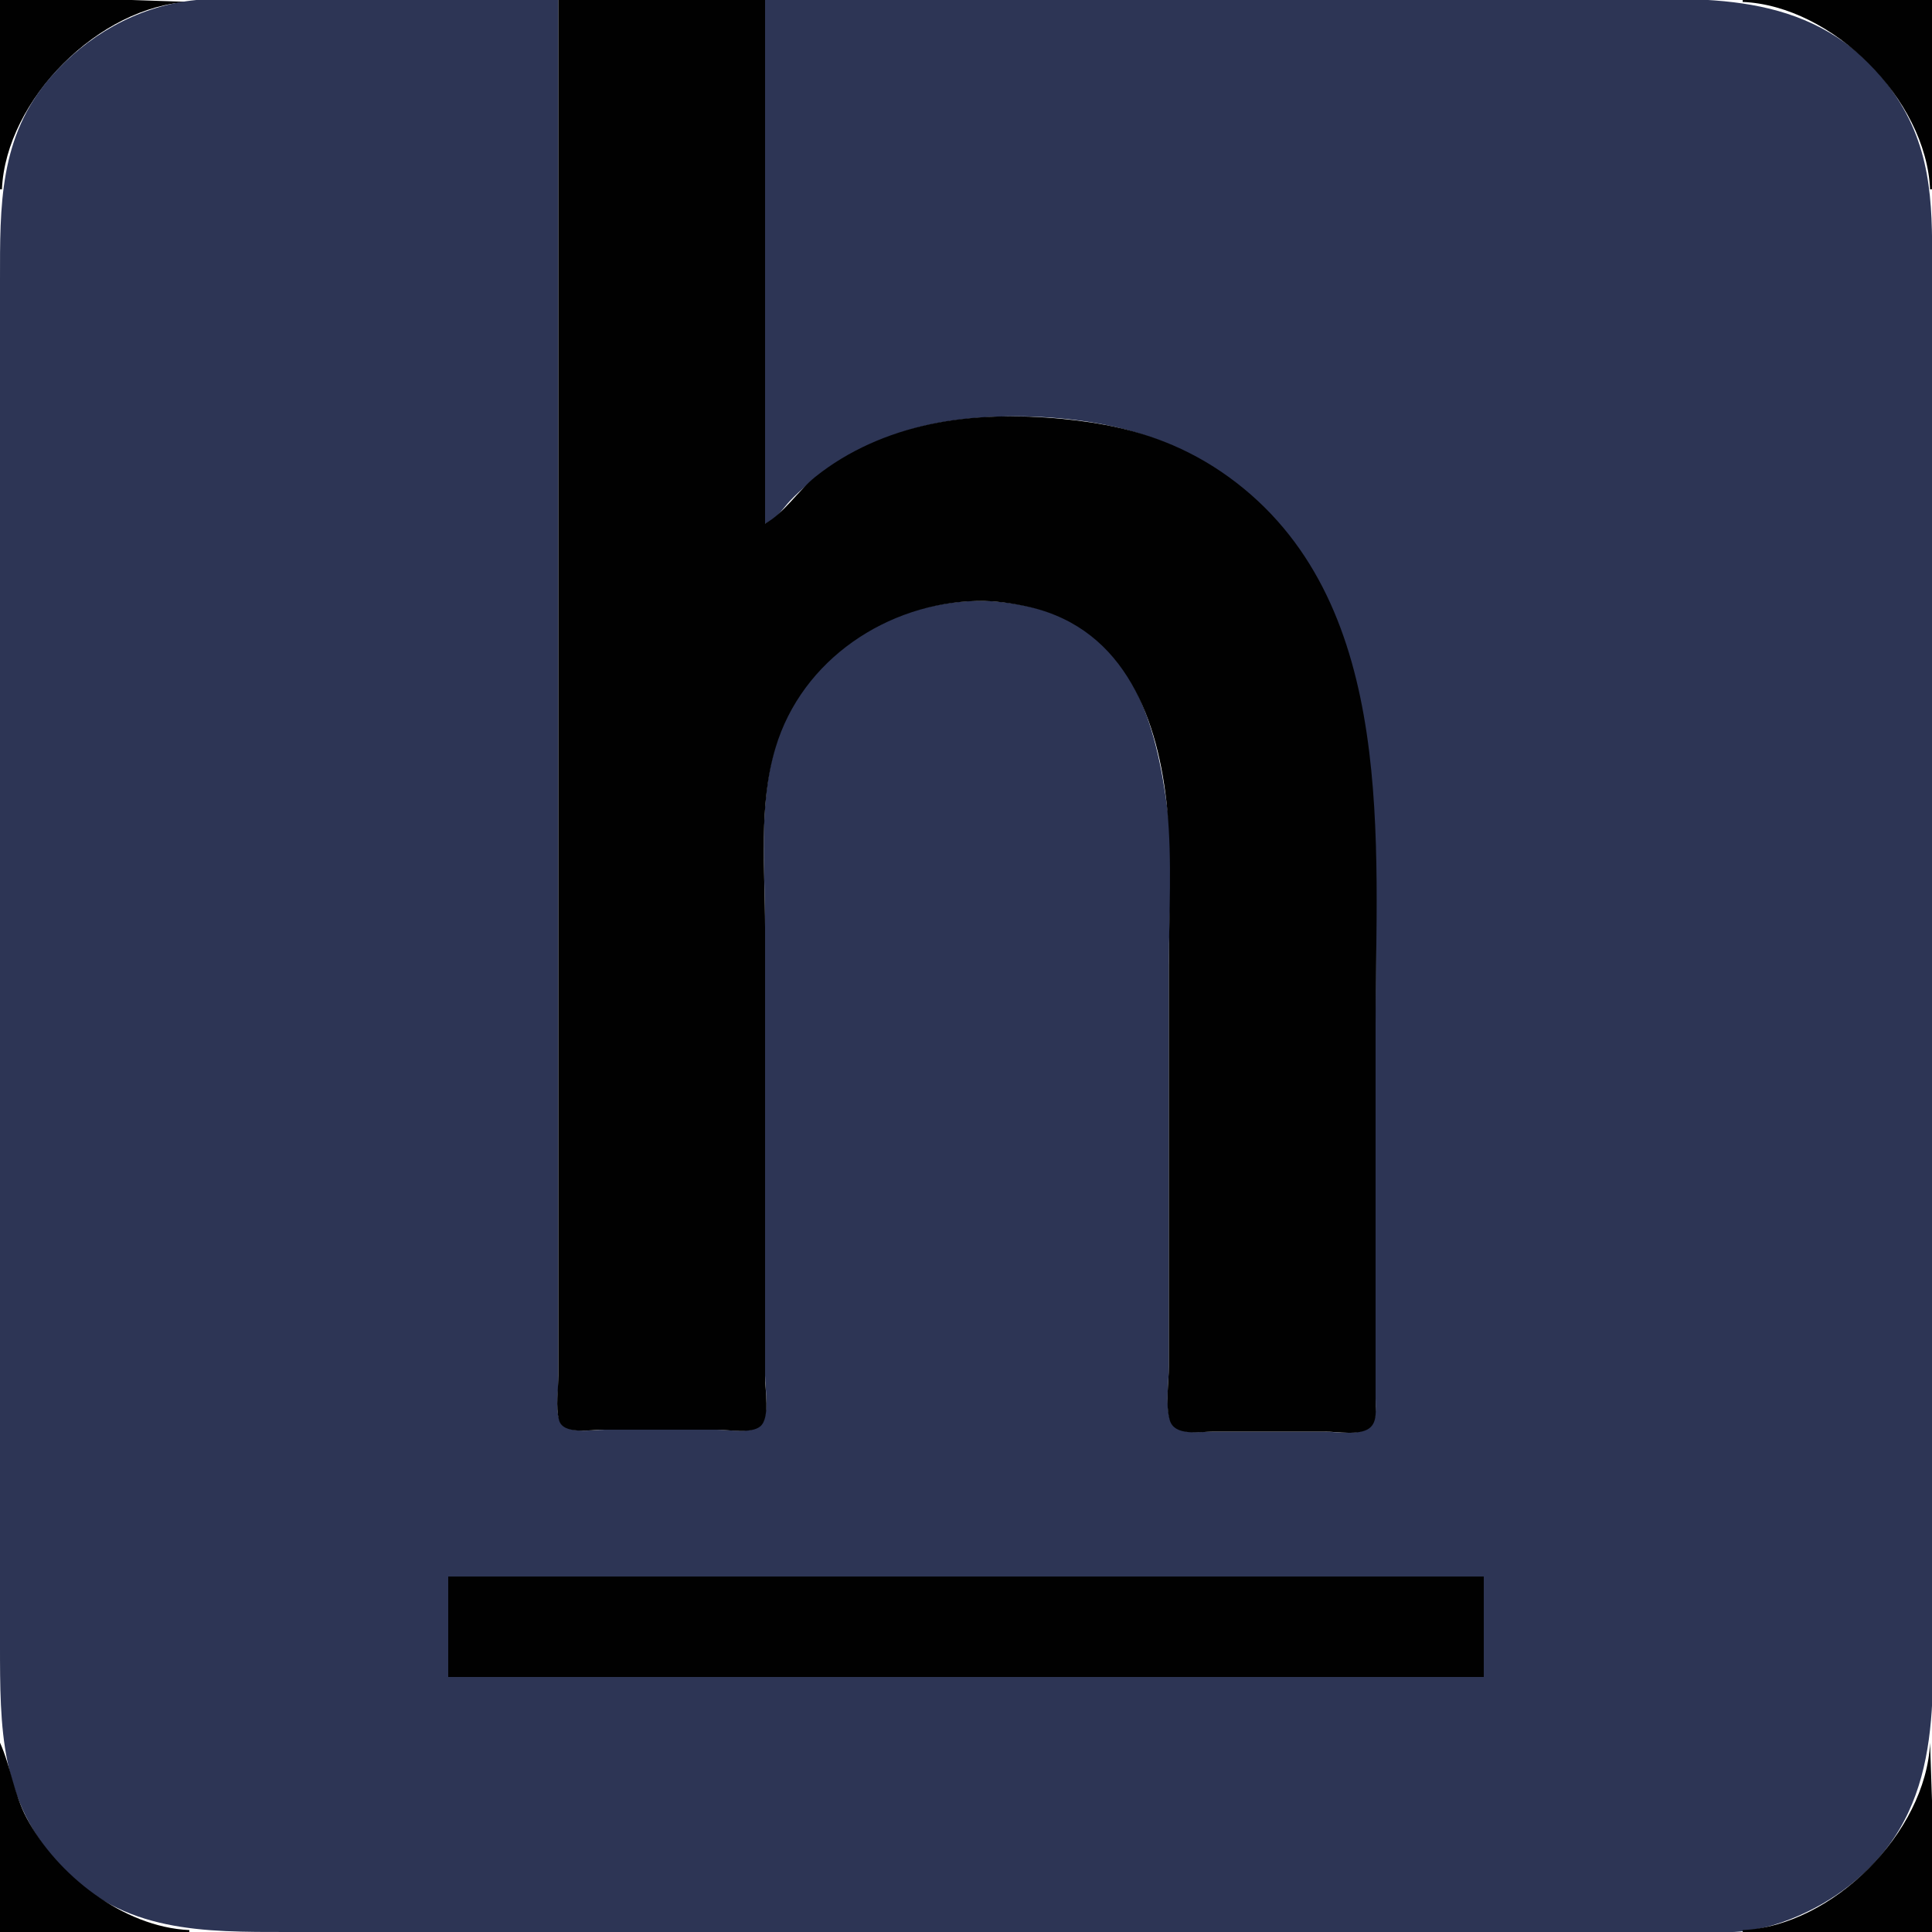 <?xml version="1.0" standalone="yes"?>
<svg xmlns="http://www.w3.org/2000/svg" width="1000" height="1000">
<path style="fill:#010101; stroke:none;" d="M0 0L0 98L1 98C3.024 51.576 51.575 3.023 98 1L68 0L0 0z"/>
<path style="fill:#2d3555; stroke:none;" d="M396 0L396 271C401.743 269.155 405.061 263.234 409.09 259.015C414.436 253.416 420.769 248.318 427 243.735C447.084 228.962 471.345 220.354 496 217.286C518.509 214.486 542.619 214.993 565 218.589C581.672 221.269 597.875 226.209 613 233.753C720.735 287.489 712 422.356 712 524L712 686L712 724C712 729.331 712.902 735.772 707.891 739.258C702.392 743.084 691.412 741 685 741L628 741C620.58 741 608.048 743.42 605.434 733.996C603.21 725.981 605 715.297 605 707L605 650L605 498C605 472.522 607.742 445.253 604.424 420C598.423 374.315 586.051 327.163 535 314.475C525.836 312.198 515.438 310.9 506 311.018C459.329 311.607 415.105 340.331 401.438 386C392.547 415.71 396 448.348 396 479L396 637L396 712C396 718.728 398.82 733.687 392.772 738.258C387.756 742.048 376.971 740 371 740L313 740C306.408 740 292.606 742.771 289.603 734.981C287.457 729.411 289 720.912 289 715L289 671L289 519L289 0L158 0C138.722 0 118.13 -2.063 99 0.286C70.567 3.778 44.806 18.527 26.159 40C-0.562 70.771 0 106.778 0 145L0 251L0 761L0 851C0 894.36 -0.075 932.071 31.424 965.911C63.66 1000.54 105.518 1000 149 1000L264 1000L687 1000C757.108 1000 827.968 1003.03 898 999.961C910.884 999.396 924.517 994.89 936 989.244C945.889 984.381 954.761 978.488 962.996 971.155C1007.94 931.129 1000 873.233 1000 819L1000 283L1000 149C1000 116.267 1001.99 85.491 985.127 56C980.243 47.457 973.978 39.032 966.911 32.17C925.936 -7.616 871.322 0 819 0L396 0z"/>
<path style="fill:#010101; stroke:none;" d="M289 0L289 506L289 663L289 712C289 719.097 287.515 728.102 289.318 734.981C291.38 742.849 305.854 740 312 740L371 740C376.831 740 388.859 742.262 393.566 738.258C398.689 733.9 396 719.125 396 713L396 639L396 480C396 449.348 392.547 416.71 401.438 387C415.083 341.404 459.313 311.955 506 311.054C514.755 310.885 524.473 312.255 533 314.235C582.948 325.836 599.749 373.313 604.17 419C606.75 445.664 605 473.195 605 500L605 646L605 707C605 715.562 603.101 726.726 605.434 734.985C607.887 743.671 621.165 741 628 741L686 741C692.175 741 703.594 743.17 708.772 739.258C713.021 736.046 712 729.665 712 725L712 687L712 531C712 437.388 723.743 314.618 640 249.888C629.867 242.055 618.785 235.471 607 230.427C588.623 222.562 569.786 218.745 550 216.83C527.45 214.648 503.217 214.852 481 219.662C459.614 224.292 439.152 233.087 422 246.808C413.235 253.82 405.648 265.85 396 271L396 0L289 0M902 0L902 1C948.45 2.999 996.975 51.535 999 98L1000 98L1000 0L902 0M232 816L232 868L768 868L768 816L232 816M0 902L0 1000L98 1000L98 999C63.795 997.509 29.299 970.21 13.782 941C7.084 928.393 5.652 914.586 0 902M999 902C996.977 948.425 948.424 996.976 902 999L902 1000L1000 1000L1000 932L999 902z"/>
</svg>
